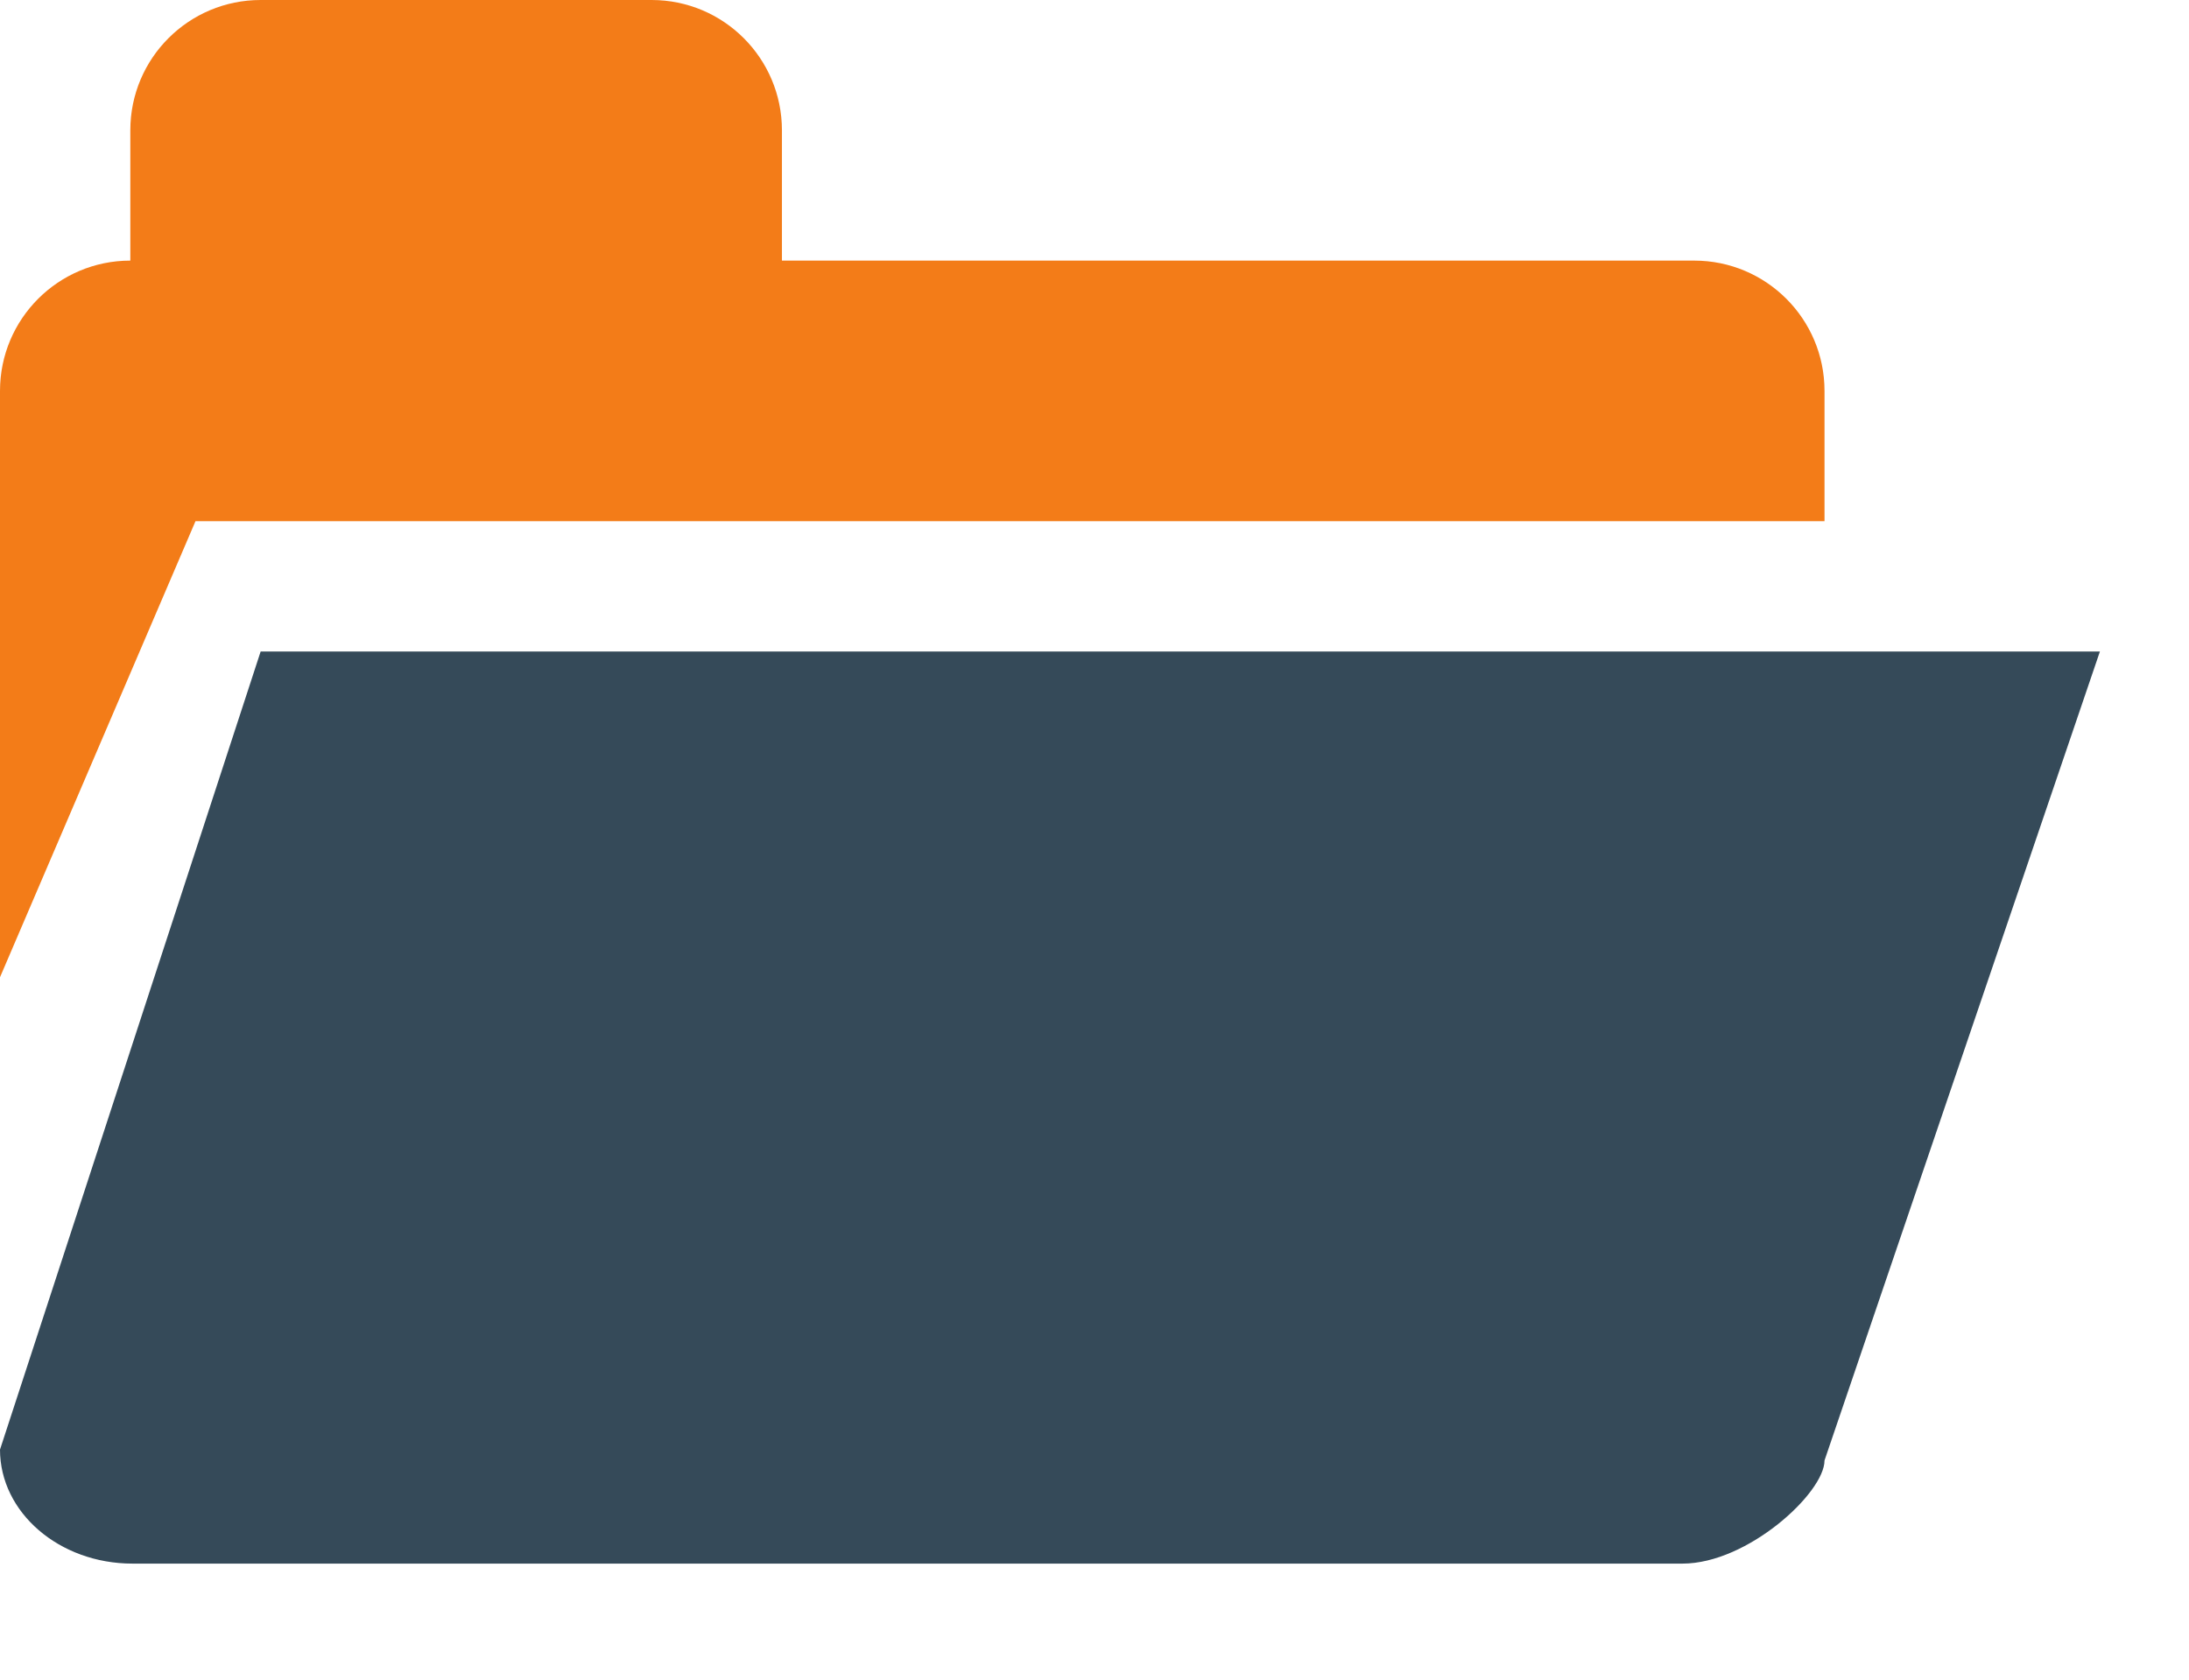 <?xml version="1.0" encoding="UTF-8" standalone="no"?>
<!DOCTYPE svg PUBLIC "-//W3C//DTD SVG 1.1//EN" "http://www.w3.org/Graphics/SVG/1.1/DTD/svg11.dtd">
<svg width="100%" height="100%" viewBox="0 0 43 33" version="1.1" xmlns="http://www.w3.org/2000/svg" xmlns:xlink="http://www.w3.org/1999/xlink" xml:space="preserve" xmlns:serif="http://www.serif.com/" style="fill-rule:evenodd;clip-rule:evenodd;stroke-linejoin:round;stroke-miterlimit:2;">
    <path d="M2.56,2.56C2.56,1.146 3.706,0 5.12,0L12.8,0C14.214,0 15.36,1.146 15.36,2.56L15.36,5.12L33.28,5.12C34.694,5.12 35.84,6.266 35.84,7.68L0,7.68C0,6.266 1.146,5.12 2.56,5.12L2.56,2.56ZM0,19.2L3.84,10.24L35.84,10.24L35.84,7.68L0,7.68L0,19.2Z" style="fill:rgb(243,124,24);"/>
    <path d="M41.25,12.8L5.12,12.8L0,28.48C0,29.717 1.165,30.72 2.602,30.72L33.051,30.72C34.331,30.72 35.84,29.329 35.84,28.694L41.25,12.8Z" style="fill:rgb(53,74,89);"/>
</svg>
